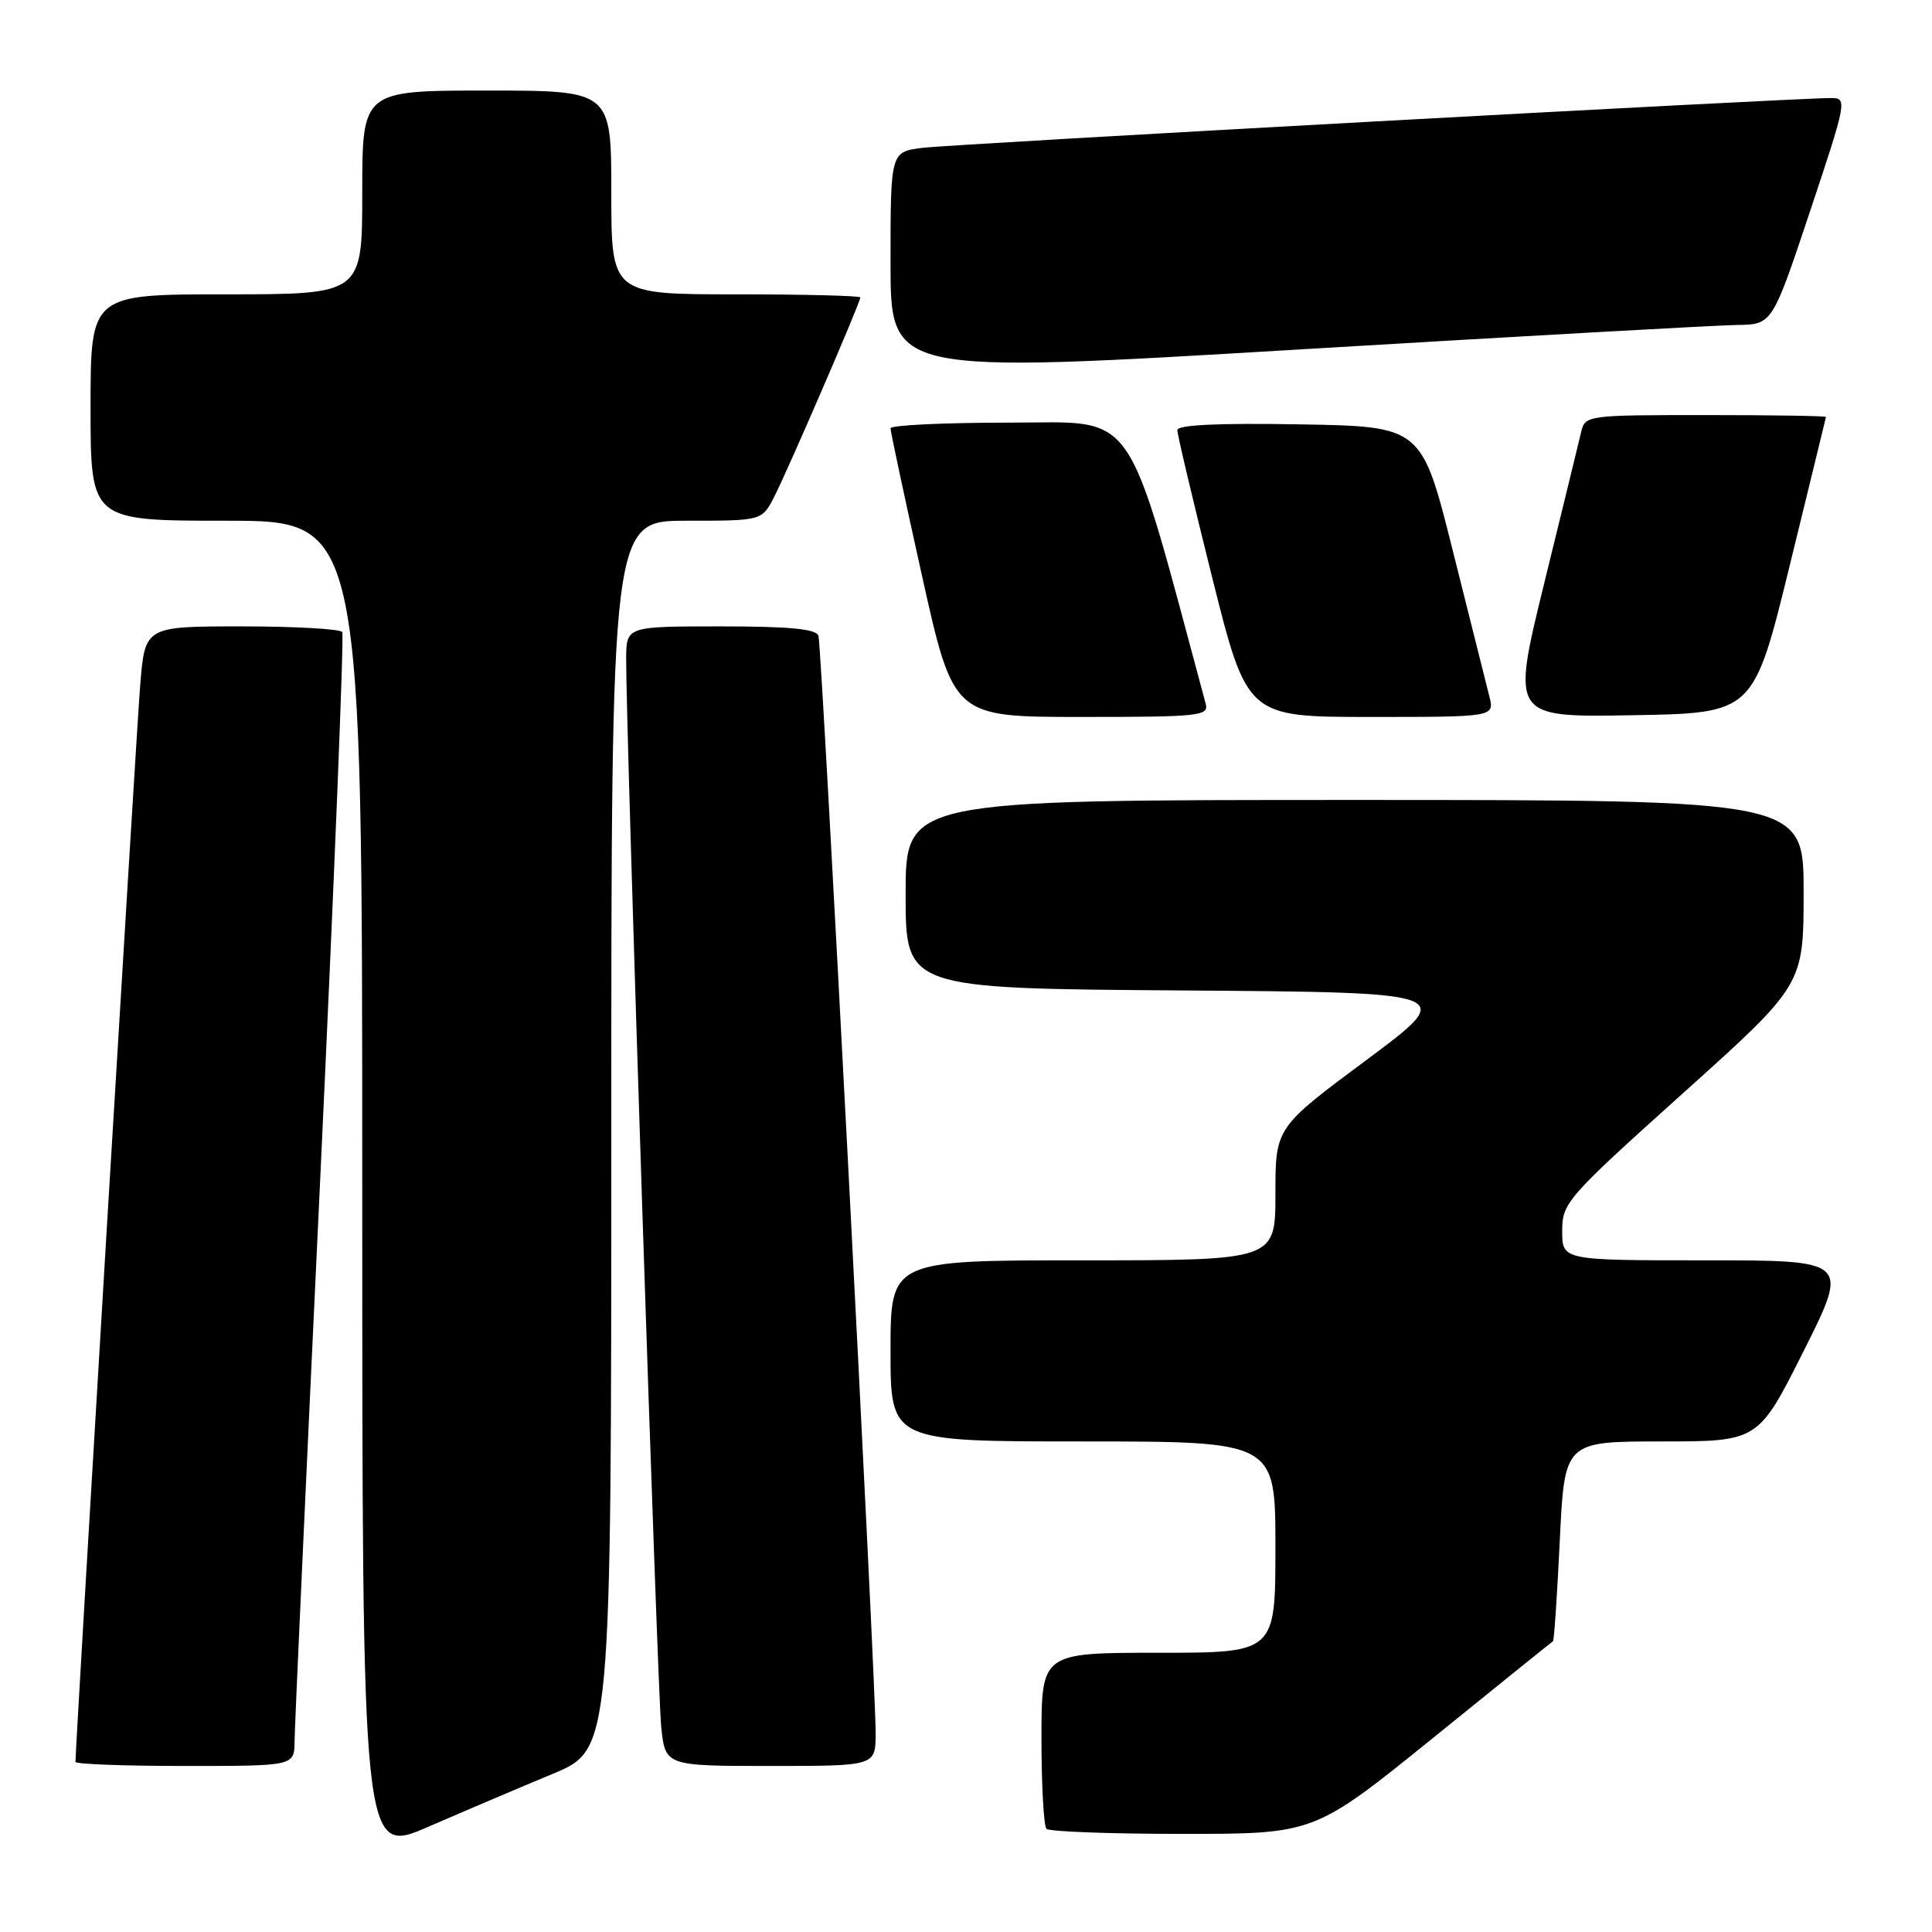 <?xml version="1.0" encoding="UTF-8" standalone="no"?>
<!DOCTYPE svg PUBLIC "-//W3C//DTD SVG 1.1//EN" "http://www.w3.org/Graphics/SVG/1.1/DTD/svg11.dtd" >
<svg xmlns="http://www.w3.org/2000/svg" xmlns:xlink="http://www.w3.org/1999/xlink" version="1.1" viewBox="0 0 256 256">
 <g >
 <path fill="currentColor"
d=" M 73.25 235.04 C 81.00 231.81 81.00 231.81 81.00 150.41 C 81.00 69.00 81.00 69.00 90.97 69.00 C 100.95 69.00 100.95 69.00 102.57 65.86 C 104.33 62.45 114.00 40.08 114.00 39.41 C 114.00 39.19 106.58 39.00 97.50 39.00 C 81.00 39.00 81.00 39.00 81.00 25.50 C 81.00 12.00 81.00 12.00 64.50 12.00 C 48.00 12.00 48.00 12.00 48.00 25.50 C 48.00 39.00 48.00 39.00 30.00 39.00 C 12.00 39.00 12.00 39.00 12.00 54.00 C 12.00 69.00 12.00 69.00 30.00 69.00 C 48.00 69.00 48.00 69.00 48.00 157.43 C 48.00 245.85 48.00 245.85 56.75 242.06 C 61.56 239.97 68.99 236.81 73.25 235.04 Z  M 189.83 230.33 C 198.45 223.35 205.62 217.57 205.78 217.47 C 205.93 217.36 206.33 211.37 206.68 204.14 C 207.31 191.00 207.31 191.00 220.15 191.00 C 232.98 191.00 232.98 191.00 239.00 179.00 C 245.02 167.00 245.02 167.00 226.01 167.00 C 207.00 167.00 207.00 167.00 207.00 163.12 C 207.00 159.38 207.56 158.74 222.99 144.87 C 238.98 130.50 238.98 130.50 238.99 118.25 C 239.00 106.00 239.00 106.00 179.50 106.00 C 120.00 106.00 120.00 106.00 120.00 118.49 C 120.00 130.98 120.00 130.98 156.55 131.24 C 193.10 131.50 193.10 131.50 181.05 140.46 C 169.00 149.42 169.00 149.42 169.00 158.21 C 169.00 167.00 169.00 167.00 143.50 167.00 C 118.00 167.00 118.00 167.00 118.00 179.00 C 118.00 191.00 118.00 191.00 143.50 191.00 C 169.00 191.00 169.00 191.00 169.00 205.00 C 169.00 219.00 169.00 219.00 153.50 219.00 C 138.00 219.00 138.00 219.00 138.00 230.33 C 138.00 236.57 138.30 241.97 138.67 242.33 C 139.03 242.70 147.17 243.00 156.74 243.00 C 174.16 243.00 174.16 243.00 189.83 230.33 Z  M 39.03 230.75 C 39.04 228.96 40.58 195.33 42.44 156.00 C 44.29 116.68 45.60 84.17 45.35 83.75 C 45.09 83.34 39.11 83.00 32.05 83.00 C 19.21 83.00 19.21 83.00 18.58 90.75 C 18.08 96.84 10.00 231.28 10.00 233.46 C 10.00 233.76 16.52 234.00 24.50 234.00 C 39.00 234.00 39.00 234.00 39.03 230.75 Z  M 116.03 229.75 C 116.08 223.47 108.90 85.71 108.45 84.25 C 108.17 83.34 104.68 83.00 95.53 83.00 C 83.00 83.00 83.00 83.00 82.97 87.25 C 82.92 96.08 87.10 223.73 87.61 228.75 C 88.14 234.00 88.14 234.00 102.07 234.00 C 116.00 234.00 116.00 234.00 116.03 229.75 Z  M 159.76 93.25 C 148.98 53.24 150.91 56.00 133.78 56.00 C 125.10 56.00 118.00 56.34 118.00 56.75 C 117.99 57.16 119.87 65.94 122.16 76.25 C 126.33 95.00 126.33 95.00 143.28 95.00 C 158.94 95.00 160.20 94.87 159.76 93.25 Z  M 197.34 92.25 C 196.96 90.74 194.79 82.08 192.51 73.00 C 188.38 56.50 188.38 56.50 172.19 56.23 C 161.44 56.04 156.00 56.30 156.00 56.99 C 156.00 57.57 158.08 66.35 160.62 76.52 C 165.25 95.00 165.25 95.00 181.64 95.00 C 198.04 95.00 198.04 95.00 197.34 92.25 Z  M 237.13 75.00 C 239.75 64.28 241.93 55.39 241.95 55.25 C 241.98 55.11 234.81 55.00 226.02 55.00 C 210.27 55.00 210.03 55.03 209.51 57.25 C 209.22 58.49 207.02 67.50 204.62 77.27 C 200.26 95.05 200.26 95.05 216.31 94.77 C 232.35 94.50 232.35 94.50 237.13 75.00 Z  M 230.16 43.06 C 234.83 43.00 234.83 43.00 239.84 28.00 C 244.69 13.46 244.78 13.00 242.67 12.99 C 237.91 12.97 126.22 19.09 122.25 19.59 C 118.00 20.12 118.00 20.12 118.00 34.83 C 118.00 49.54 118.00 49.54 171.75 46.33 C 201.31 44.56 227.60 43.09 230.16 43.06 Z "/>
</g>
</svg>
